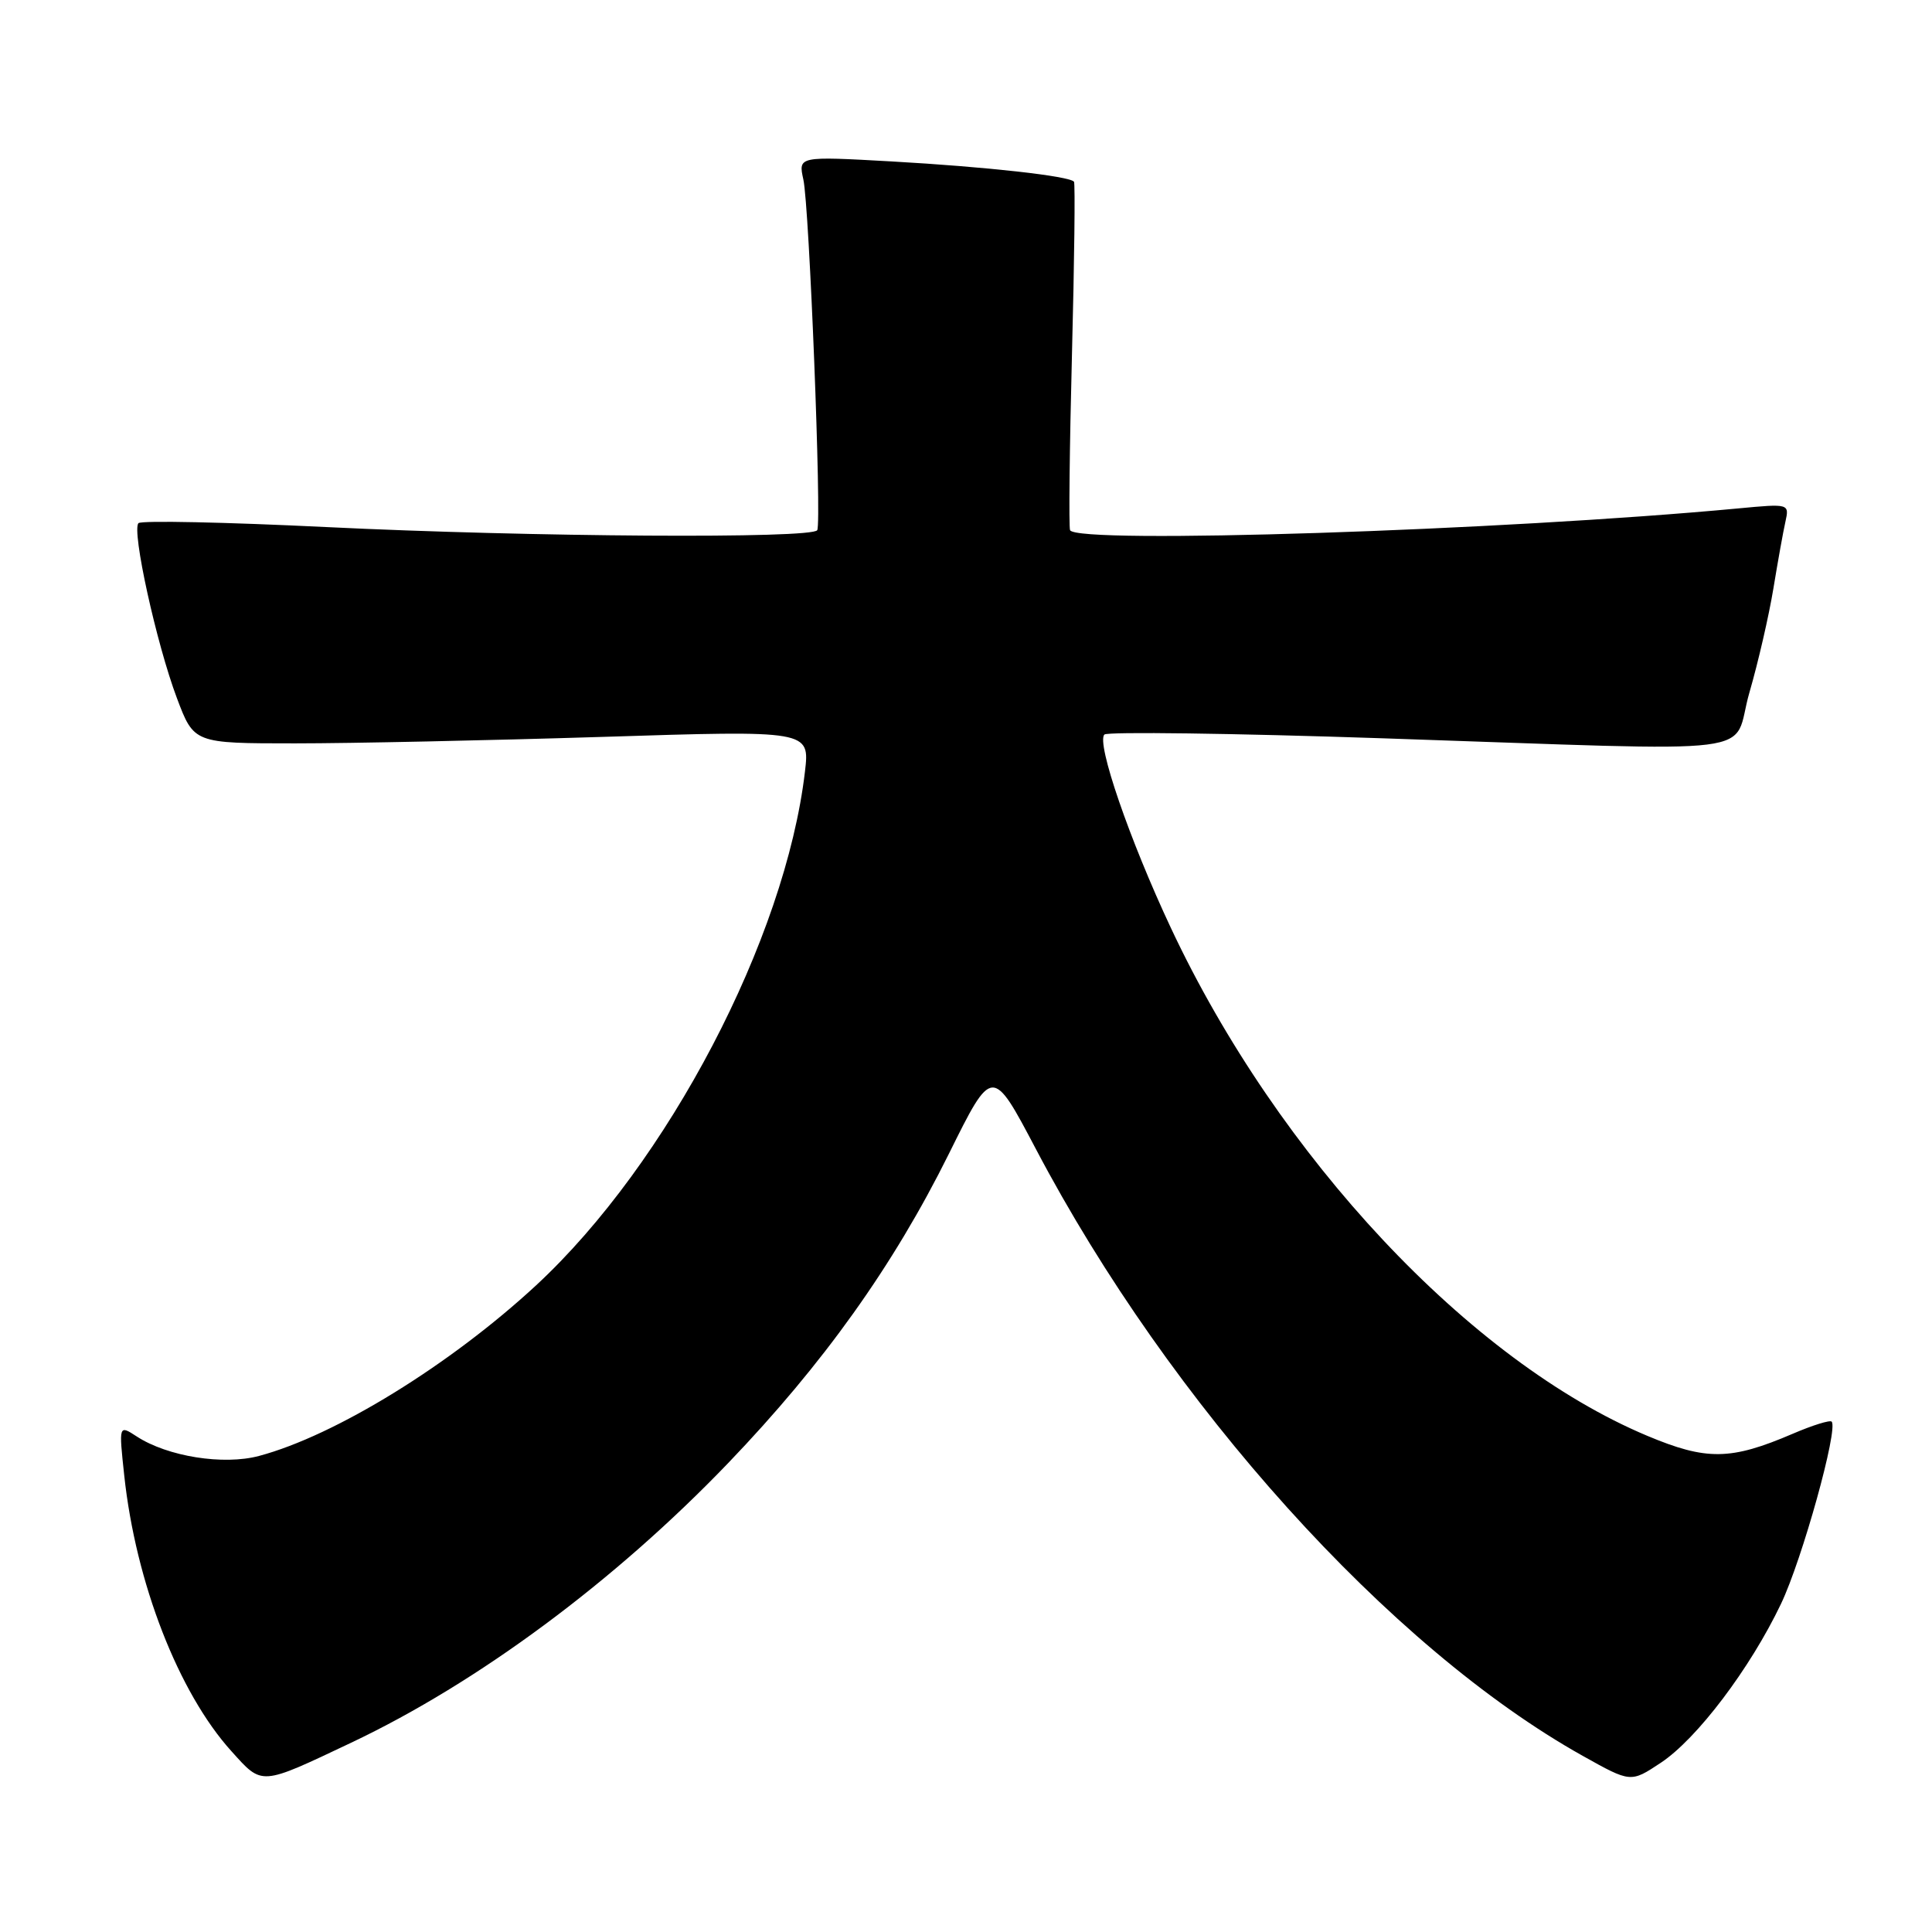 <?xml version="1.0" encoding="UTF-8" standalone="no"?>
<!DOCTYPE svg PUBLIC "-//W3C//DTD SVG 1.1//EN" "http://www.w3.org/Graphics/SVG/1.1/DTD/svg11.dtd" >
<svg xmlns="http://www.w3.org/2000/svg" xmlns:xlink="http://www.w3.org/1999/xlink" version="1.1" viewBox="0 0 256 256">
 <g >
 <path fill="currentColor"
d=" M 46.55 230.91 C 63.37 222.94 81.48 209.50 96.50 193.85 C 109.11 180.70 118.37 167.72 125.73 152.89 C 131.48 141.28 131.48 141.28 137.27 152.27 C 155.07 186.08 184.18 218.38 209.72 232.66 C 216.08 236.22 216.08 236.22 220.06 233.58 C 224.85 230.41 231.90 221.09 235.99 212.52 C 238.80 206.64 243.62 189.29 242.70 188.37 C 242.47 188.14 240.15 188.86 237.55 189.98 C 229.32 193.51 226.12 193.55 218.24 190.24 C 194.78 180.38 169.40 153.32 155.15 122.96 C 149.67 111.29 145.24 98.42 146.34 97.33 C 146.73 96.94 163.35 97.16 183.28 97.83 C 235.43 99.57 229.32 100.33 231.81 91.75 C 232.97 87.76 234.39 81.58 234.98 78.00 C 235.57 74.42 236.28 70.43 236.58 69.12 C 237.10 66.74 237.08 66.73 230.30 67.37 C 199.12 70.30 142.62 72.14 141.79 70.25 C 141.61 69.84 141.72 59.38 142.04 47.00 C 142.36 34.62 142.48 24.31 142.31 24.08 C 141.74 23.33 130.71 22.10 118.14 21.39 C 105.77 20.70 105.77 20.70 106.45 23.79 C 107.24 27.38 108.89 69.13 108.29 70.25 C 107.67 71.40 70.38 71.16 43.26 69.84 C 29.92 69.19 18.71 68.95 18.35 69.32 C 17.42 70.25 20.72 85.28 23.44 92.50 C 25.70 98.50 25.70 98.50 39.10 98.50 C 46.47 98.50 64.83 98.11 79.90 97.64 C 107.30 96.77 107.30 96.77 106.66 102.25 C 104.06 124.39 88.47 154.16 71.04 170.31 C 59.66 180.84 44.42 190.23 34.32 192.92 C 29.61 194.18 22.20 193.00 18.12 190.34 C 15.74 188.79 15.74 188.79 16.46 195.49 C 17.98 209.70 23.65 224.29 30.67 232.05 C 34.80 236.63 34.41 236.66 46.55 230.91 Z "/>
</g>
</svg>